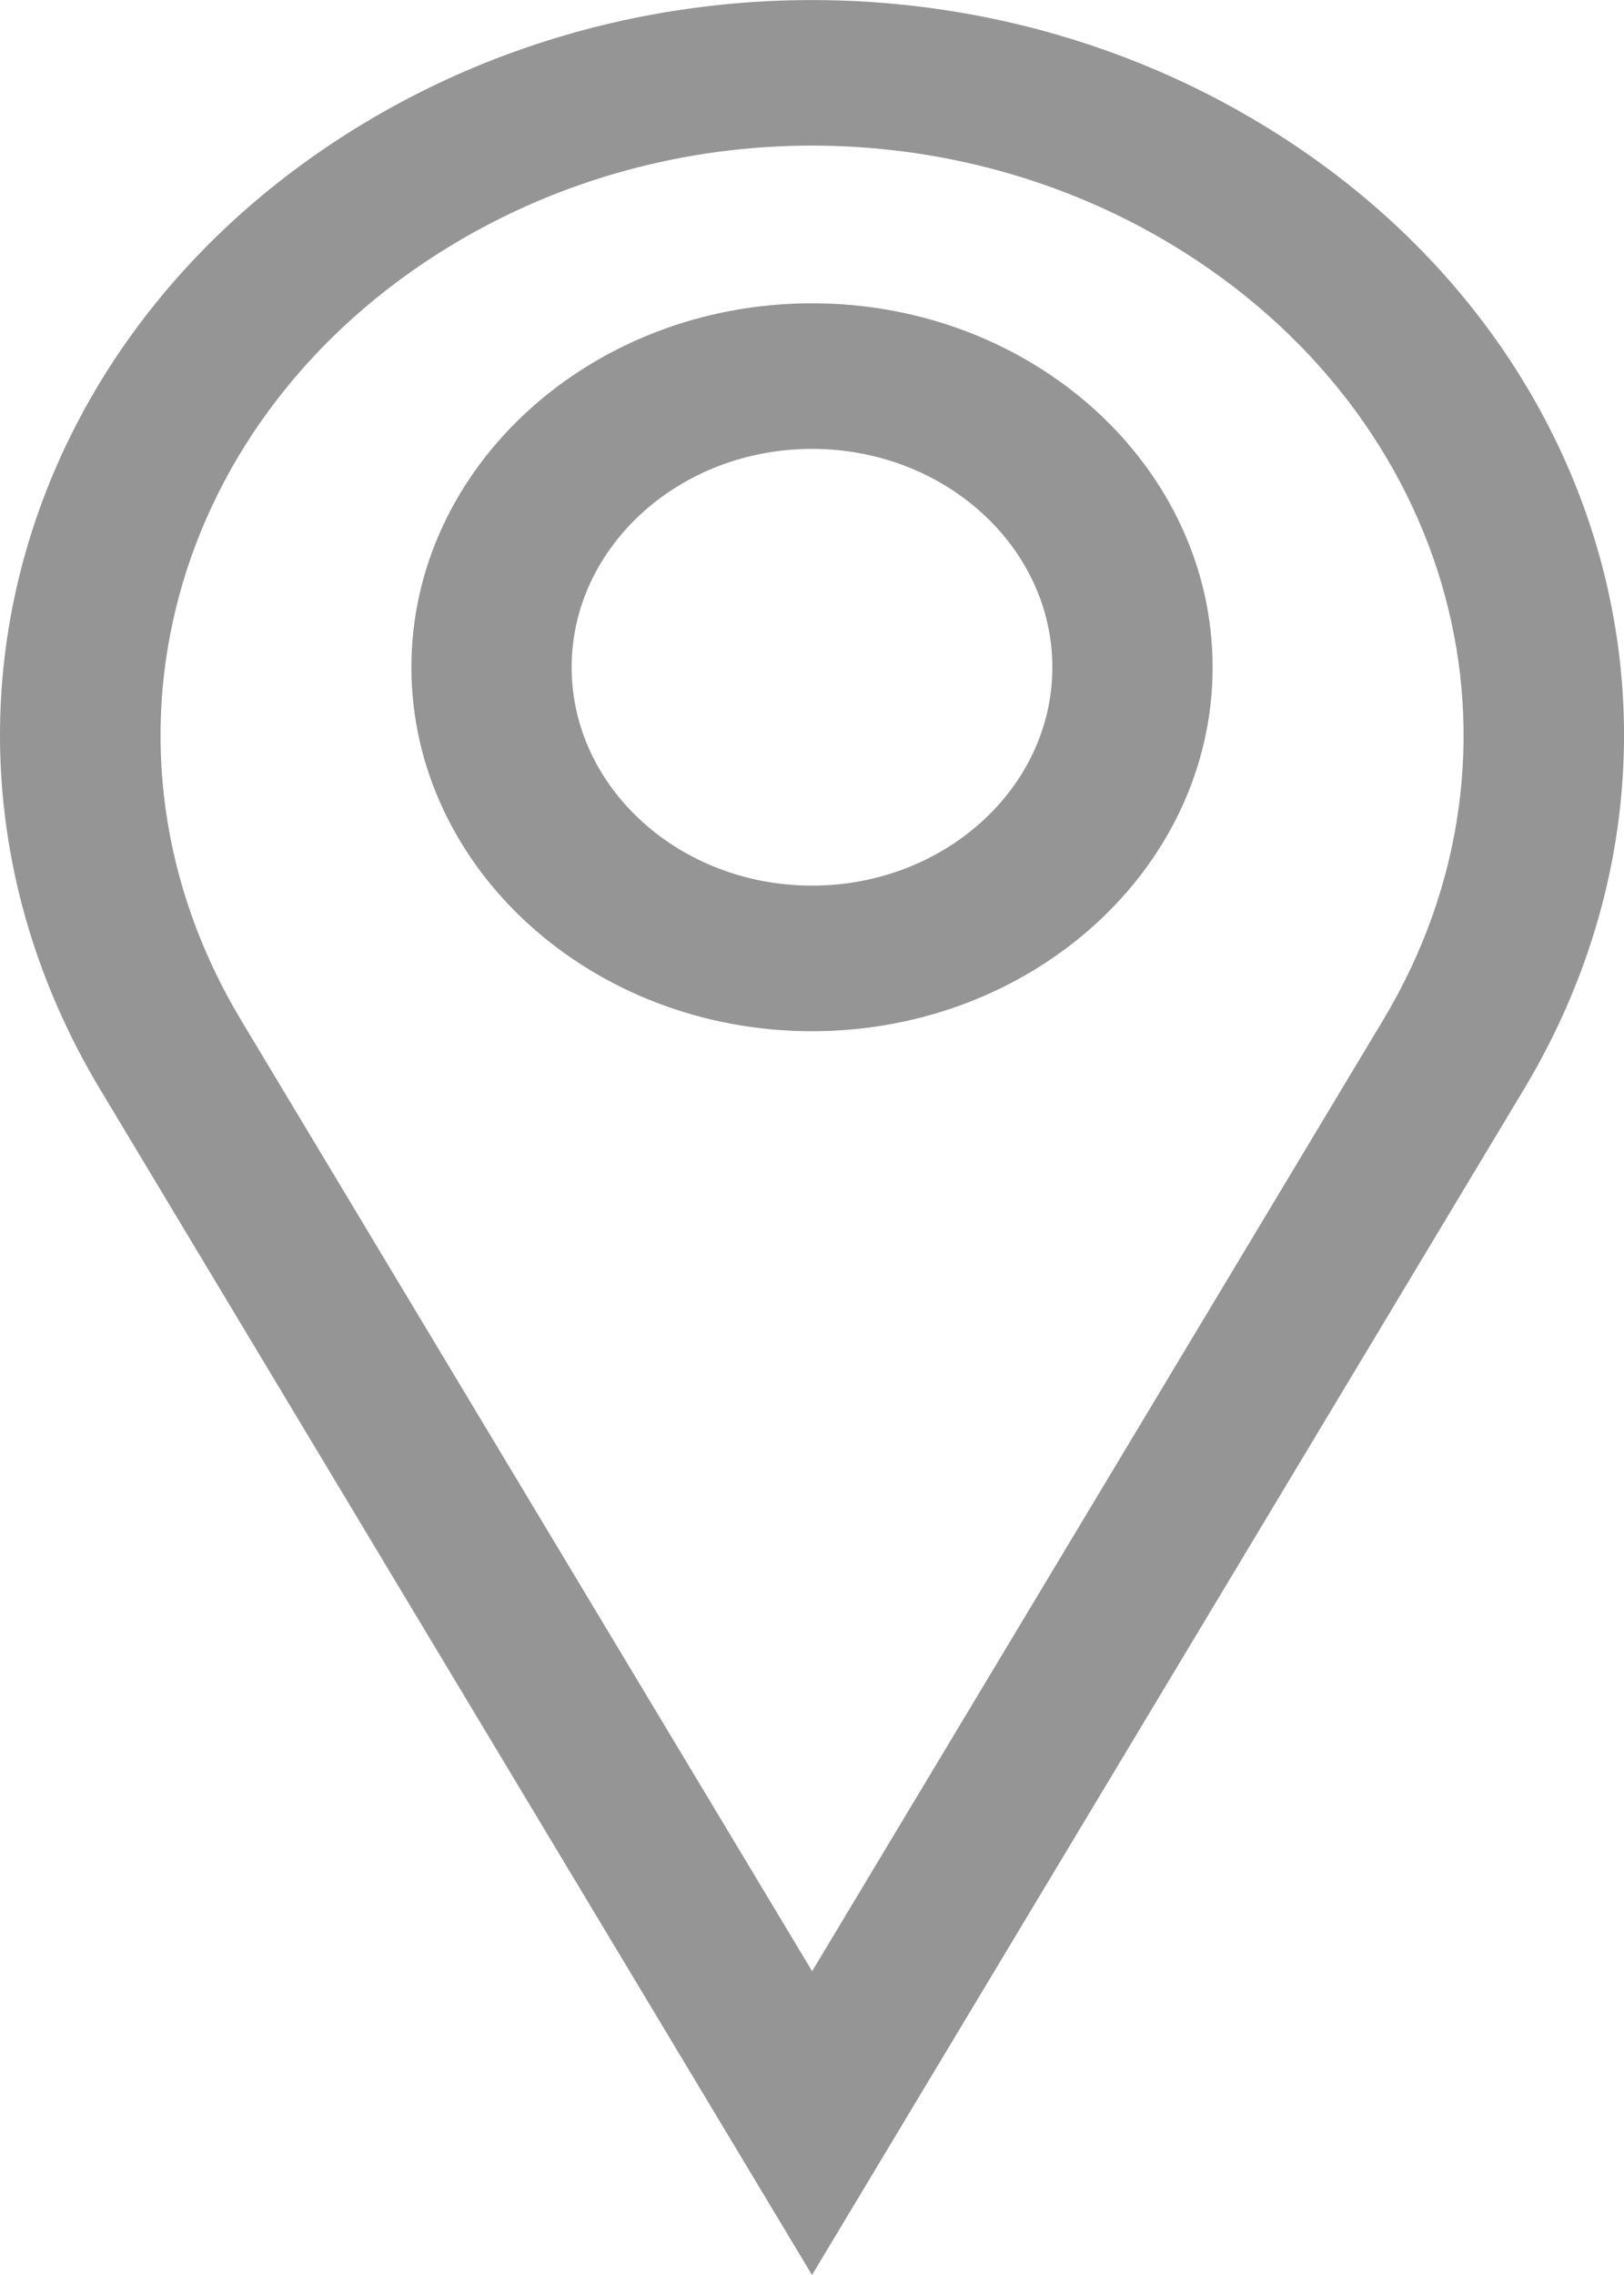 <svg width="25" height="35" viewBox="0 0 25 35" fill="none" xmlns="http://www.w3.org/2000/svg">
<g clip-path="url(#clip0_67_464)">
<path d="M19.422 1.911C15.216 -0.636 9.781 -0.636 5.578 1.911C0.16 5.188 -1.574 11.574 1.544 16.764L12.5 35L23.456 16.764C26.574 11.574 24.842 5.188 19.422 1.911ZM21.292 15.693L12.502 30.326L3.71 15.693C1.209 11.527 2.598 6.404 6.947 3.775C8.634 2.753 10.566 2.24 12.5 2.24C14.434 2.24 16.366 2.751 18.053 3.772C22.402 6.404 23.794 11.527 21.292 15.693Z" fill="#959595"/>
<path d="M12.5 4.666C9.101 4.666 6.333 7.179 6.333 10.266C6.333 13.352 9.101 15.865 12.5 15.865C15.899 15.865 18.667 13.352 18.667 10.266C18.667 7.179 15.902 4.666 12.5 4.666ZM12.5 13.625C10.46 13.625 8.8 12.118 8.8 10.266C8.8 8.413 10.46 6.906 12.5 6.906C14.54 6.906 16.2 8.413 16.2 10.266C16.2 12.118 14.54 13.625 12.5 13.625Z" fill="#959595"/>
</g>
<defs>
<clipPath id="clip0_67_464">
<rect width="25" height="35" fill="white" transform="translate(0 0)"/>
</clipPath>
</defs>
</svg>
